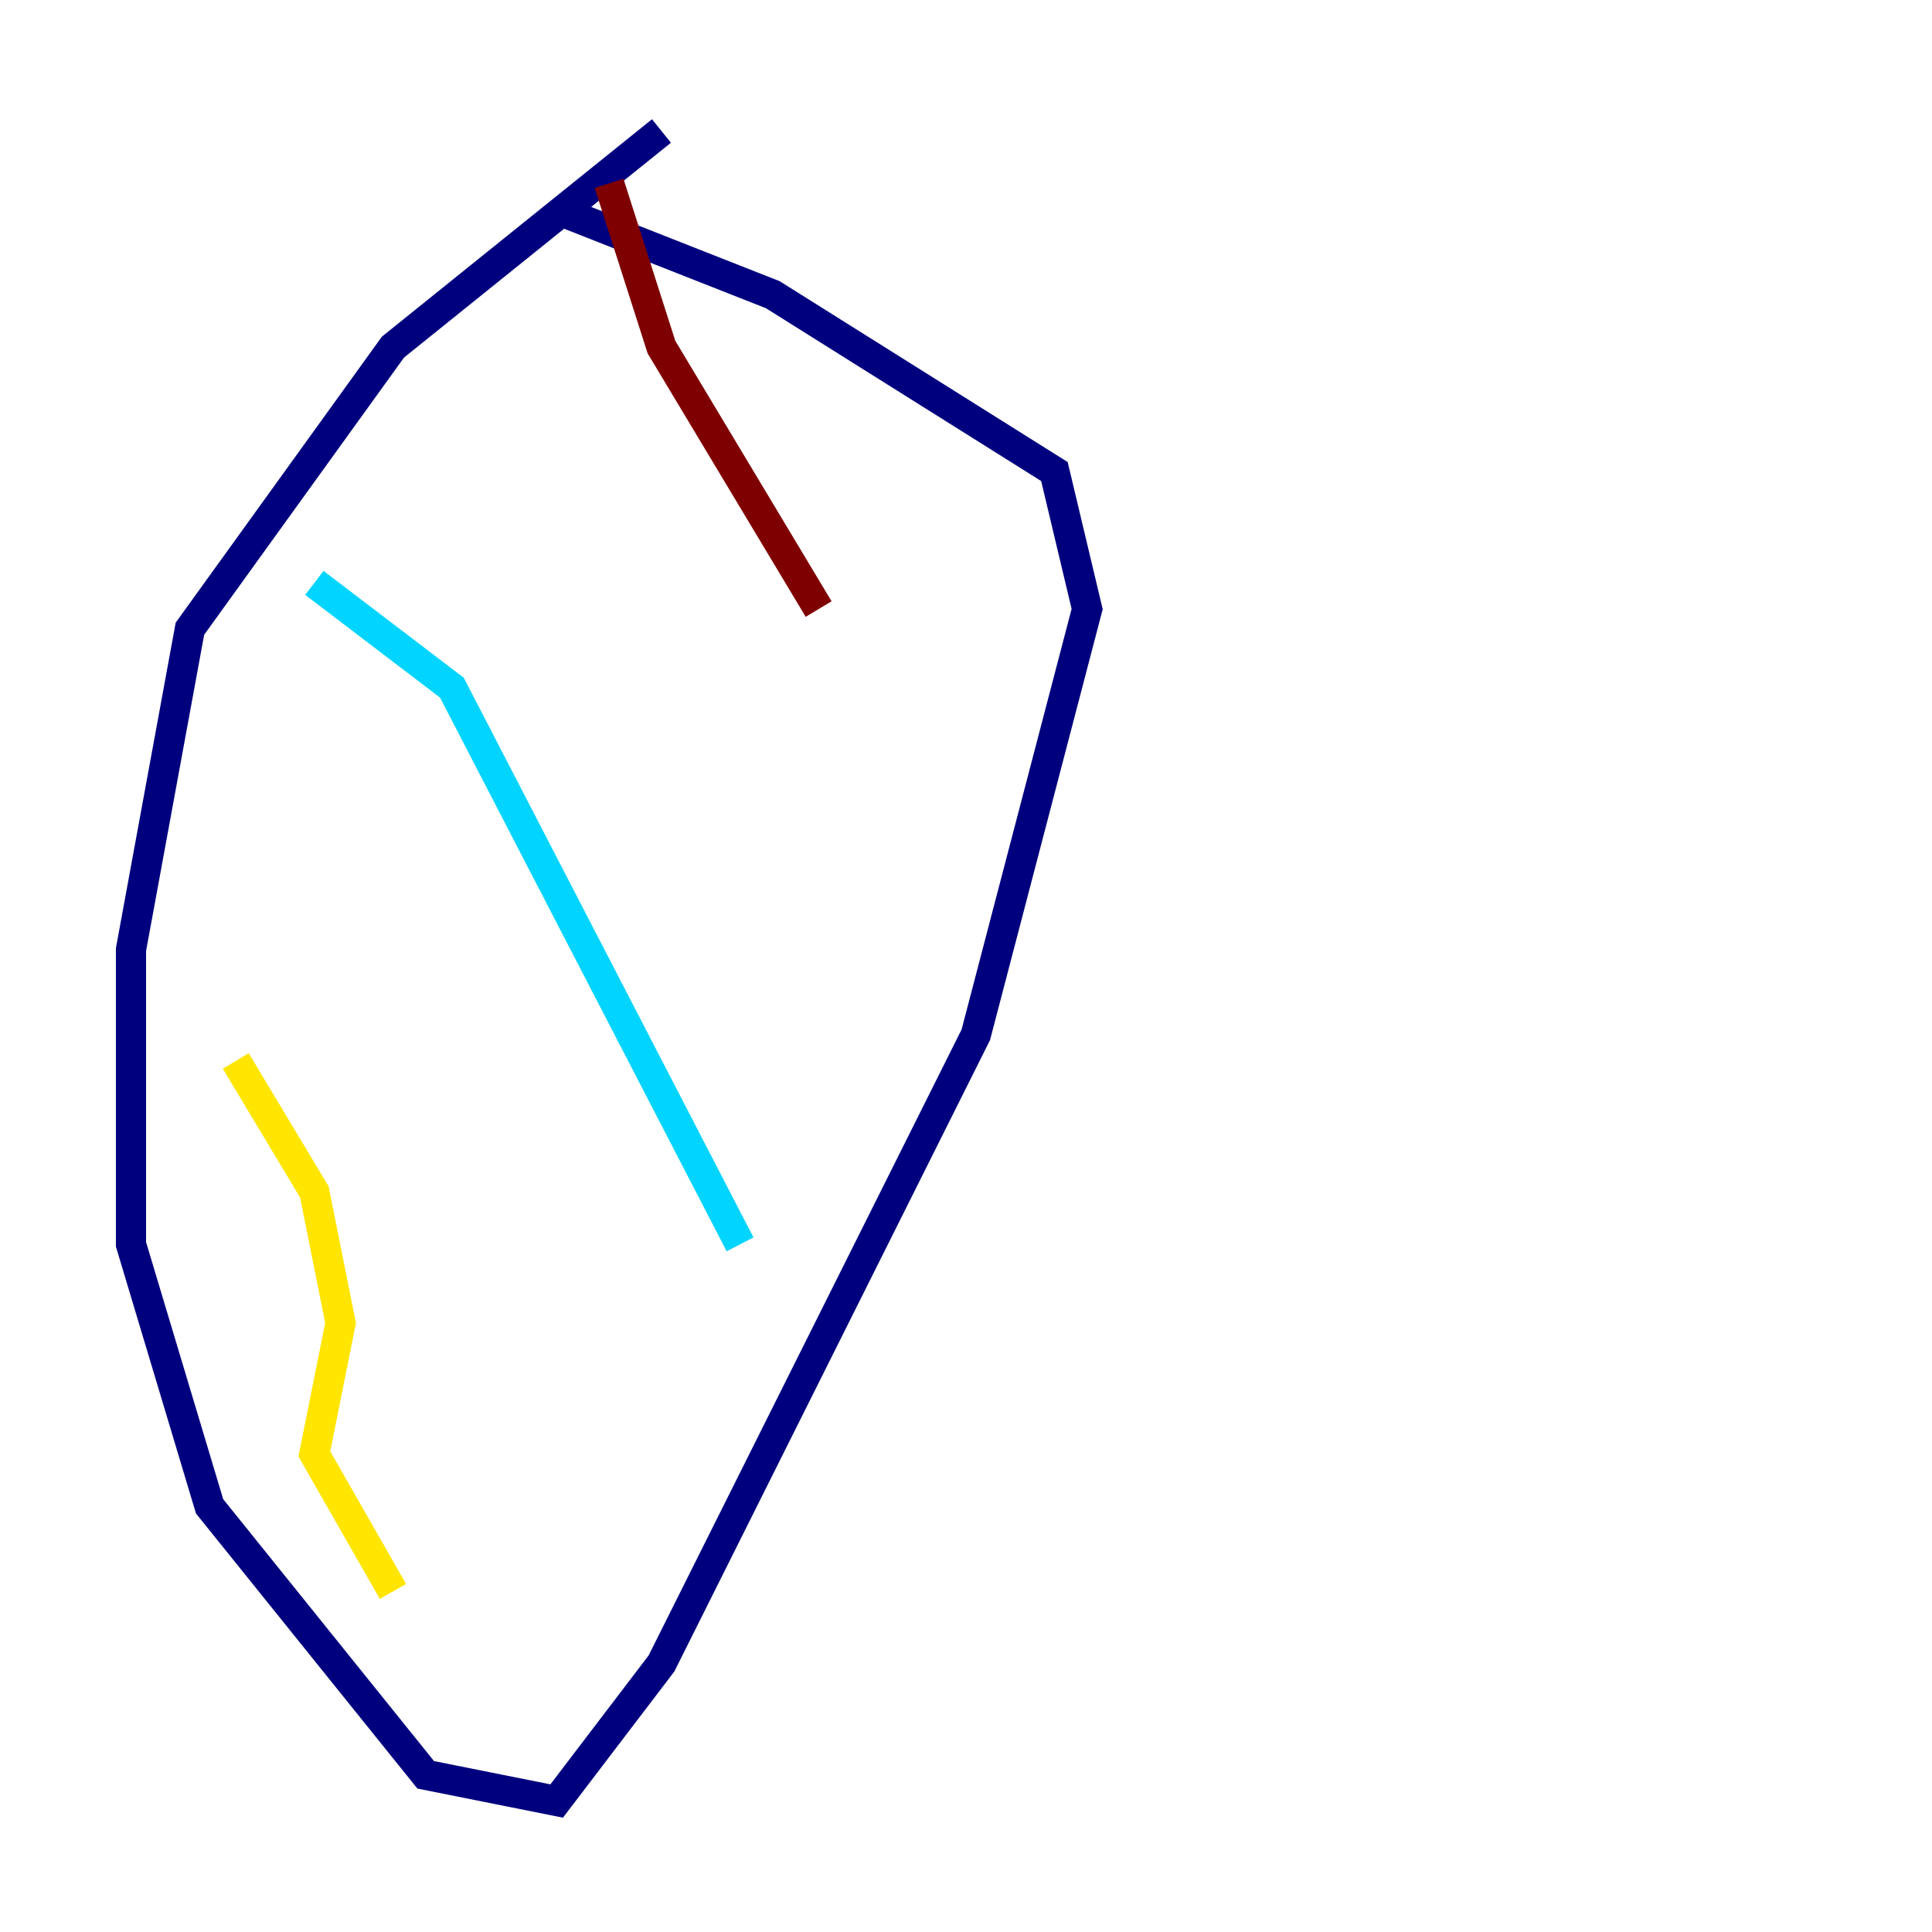 <?xml version="1.0" encoding="utf-8" ?>
<svg baseProfile="tiny" height="128" version="1.2" viewBox="0,0,128,128" width="128" xmlns="http://www.w3.org/2000/svg" xmlns:ev="http://www.w3.org/2001/xml-events" xmlns:xlink="http://www.w3.org/1999/xlink"><defs /><polyline fill="none" points="43.824,8.678 26.034,22.997 12.583,41.654 8.678,62.915 8.678,82.441 13.885,99.797 28.203,117.586 36.881,119.322 43.824,110.21 64.651,68.556 72.027,40.352 69.858,31.241 51.2,19.525 36.881,13.885" stroke="#00007f" stroke-width="2" /><polyline fill="none" points="20.827,38.617 29.939,45.559 49.031,82.441" stroke="#00d4ff" stroke-width="2" /><polyline fill="none" points="15.62,70.291 20.827,78.969 22.563,87.647 20.827,96.325 26.034,105.437" stroke="#ffe500" stroke-width="2" /><polyline fill="none" points="40.352,12.149 43.824,22.997 54.237,40.352" stroke="#7f0000" stroke-width="2" /></svg>
